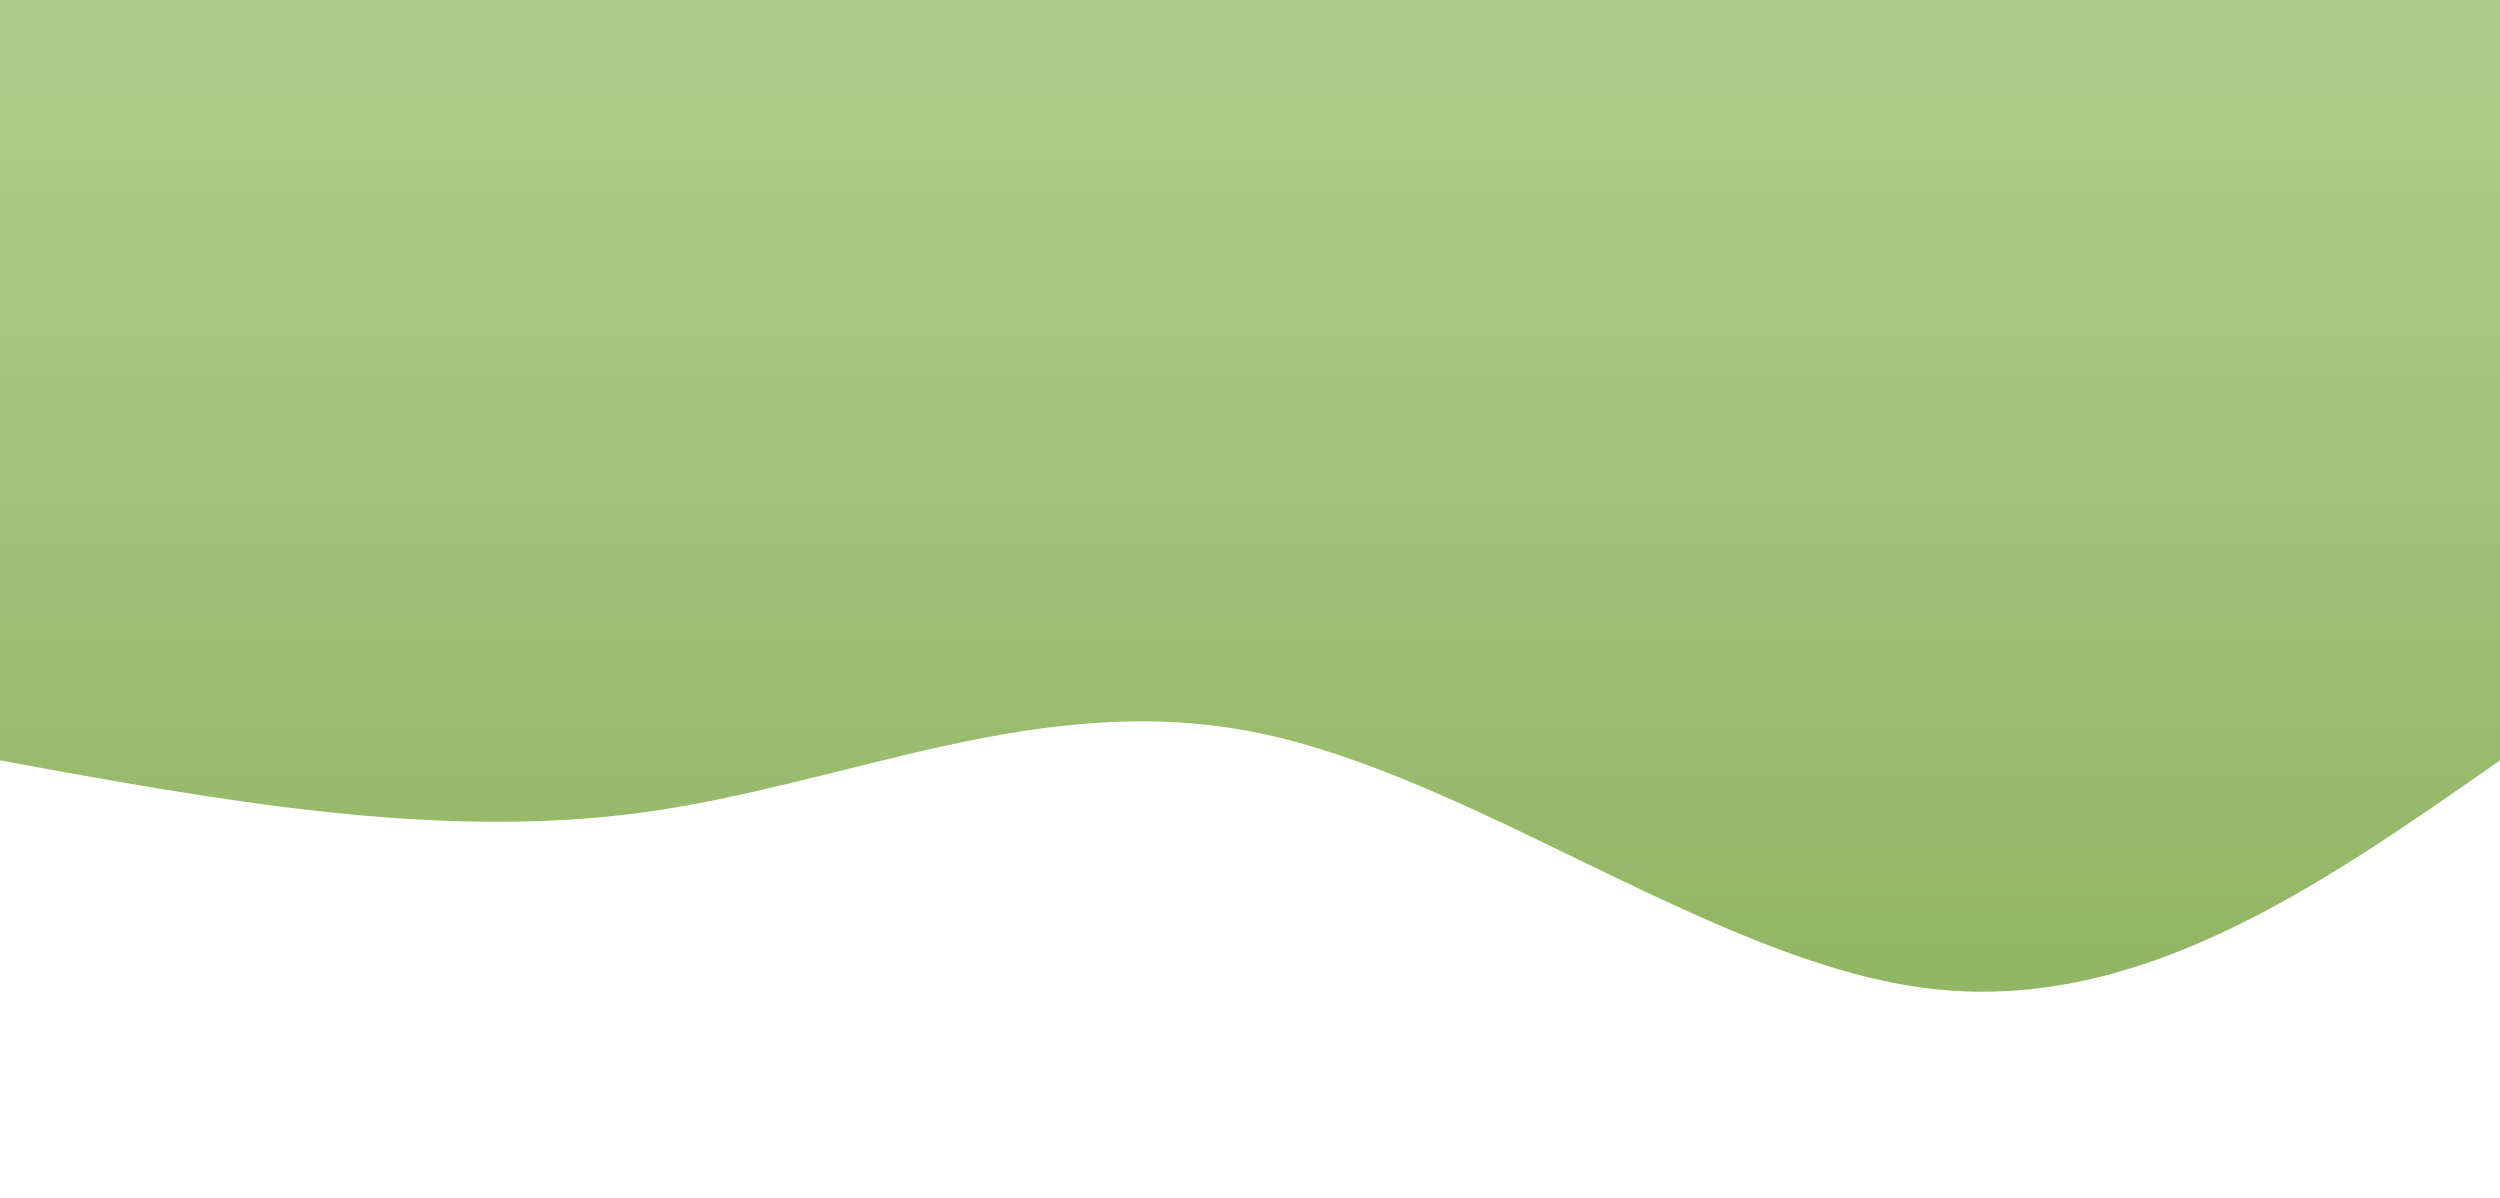 <svg width="100%" height="100%" id="svg" viewBox="0 0 1440 690" xmlns="http://www.w3.org/2000/svg"><defs><linearGradient id="gradient" x1="50%" y1="100%" x2="50%" y2="0%"><stop offset="5%" stop-color="#b0cc8a"></stop><stop offset="95%" stop-color="#92b764"></stop></linearGradient></defs><path d="M 0,700 L 0,262 C 105.214,188.464 210.429,114.929 332,131 C 453.571,147.071 591.5,252.75 716,278 C 840.5,303.25 951.571,248.071 1070,232 C 1188.429,215.929 1314.214,238.964 1440,262 L 1440,700 L 0,700 Z" stroke="none" stroke-width="0" fill="url(#gradient)" fill-opacity="1" transform="rotate(-180 720 350)"></path></svg>